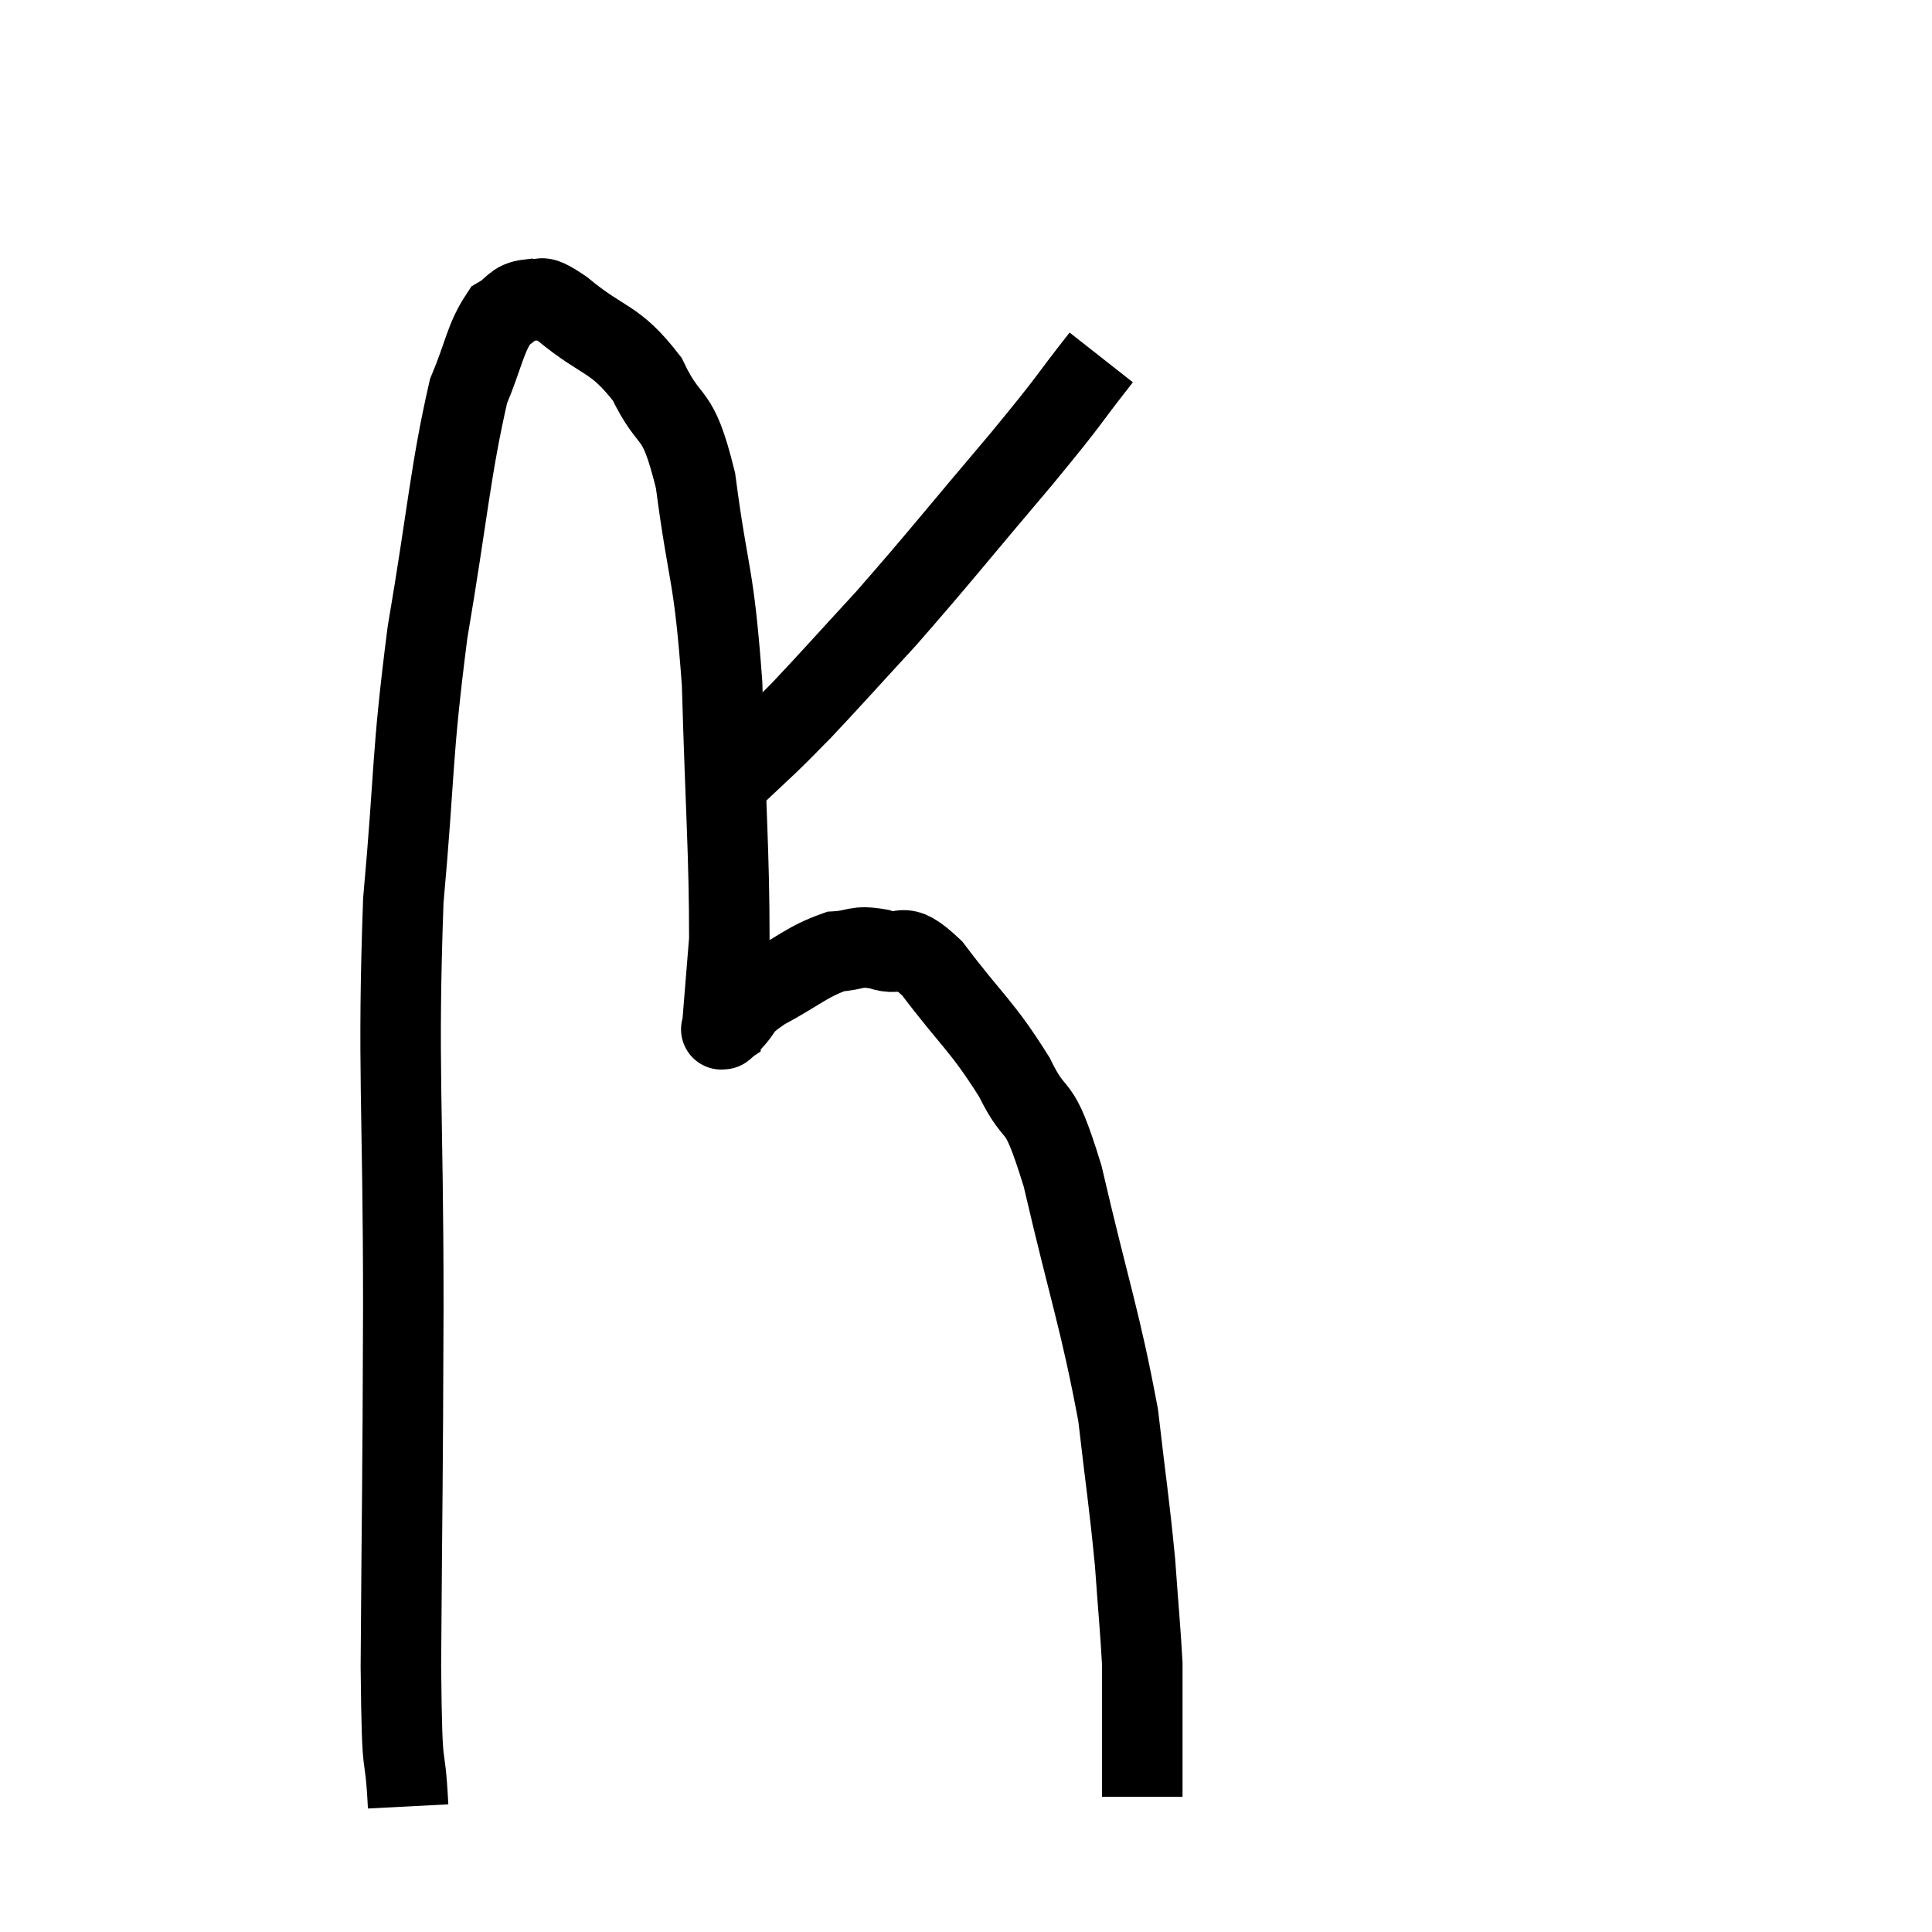 <svg width="48" height="48" viewBox="0 0 48 48" xmlns="http://www.w3.org/2000/svg"><path d="M 10.14 44.88 C 10.05 43.14, 9.99 44.505, 9.96 41.4 C 9.99 36.93, 10.005 37.215, 10.02 32.46 C 10.02 27.42, 9.87 26.565, 10.02 22.38 C 10.32 19.05, 10.215 18.885, 10.62 15.72 C 11.13 12.72, 11.19 11.685, 11.64 9.72 C 12.03 8.79, 12.045 8.43, 12.42 7.86 C 12.78 7.65, 12.75 7.485, 13.14 7.44 C 13.56 7.56, 13.245 7.185, 13.98 7.68 C 15.03 8.55, 15.255 8.355, 16.08 9.42 C 16.68 10.68, 16.815 10.05, 17.28 11.94 C 17.61 14.46, 17.73 14.13, 17.94 16.98 C 18.03 20.16, 18.12 21.195, 18.12 23.34 C 18.03 24.45, 17.985 25.005, 17.94 25.56 C 17.94 25.56, 17.94 25.56, 17.94 25.56 C 17.94 25.56, 17.895 25.59, 17.94 25.56 C 18.03 25.5, 17.865 25.68, 18.12 25.44 C 18.54 25.02, 18.3 25.05, 18.96 24.6 C 19.86 24.12, 20.04 23.895, 20.76 23.64 C 21.3 23.61, 21.24 23.475, 21.84 23.58 C 22.5 23.82, 22.32 23.265, 23.16 24.06 C 24.18 25.41, 24.39 25.47, 25.2 26.76 C 25.8 27.99, 25.755 27.12, 26.4 29.22 C 27.09 32.19, 27.33 32.76, 27.78 35.16 C 27.99 36.99, 28.05 37.275, 28.2 38.82 C 28.29 40.08, 28.335 40.515, 28.38 41.34 C 28.38 41.73, 28.38 41.67, 28.38 42.12 C 28.38 42.63, 28.38 42.63, 28.38 43.14 C 28.38 43.65, 28.38 43.785, 28.38 44.16 C 28.38 44.4, 28.38 44.52, 28.38 44.64 L 28.38 44.64" fill="none" stroke="black" stroke-width="2"></path><path d="M 27.36 8.88 C 26.37 10.14, 26.715 9.78, 25.38 11.4 C 23.7 13.38, 23.385 13.8, 22.02 15.36 C 20.97 16.5, 20.655 16.86, 19.92 17.64 C 19.5 18.06, 19.545 18.03, 19.08 18.48 C 18.57 18.96, 18.36 19.155, 18.06 19.44 C 17.97 19.53, 17.925 19.575, 17.88 19.62 C 17.88 19.62, 17.88 19.62, 17.88 19.62 L 17.88 19.62" fill="none" stroke="black" stroke-width="2"></path></svg>